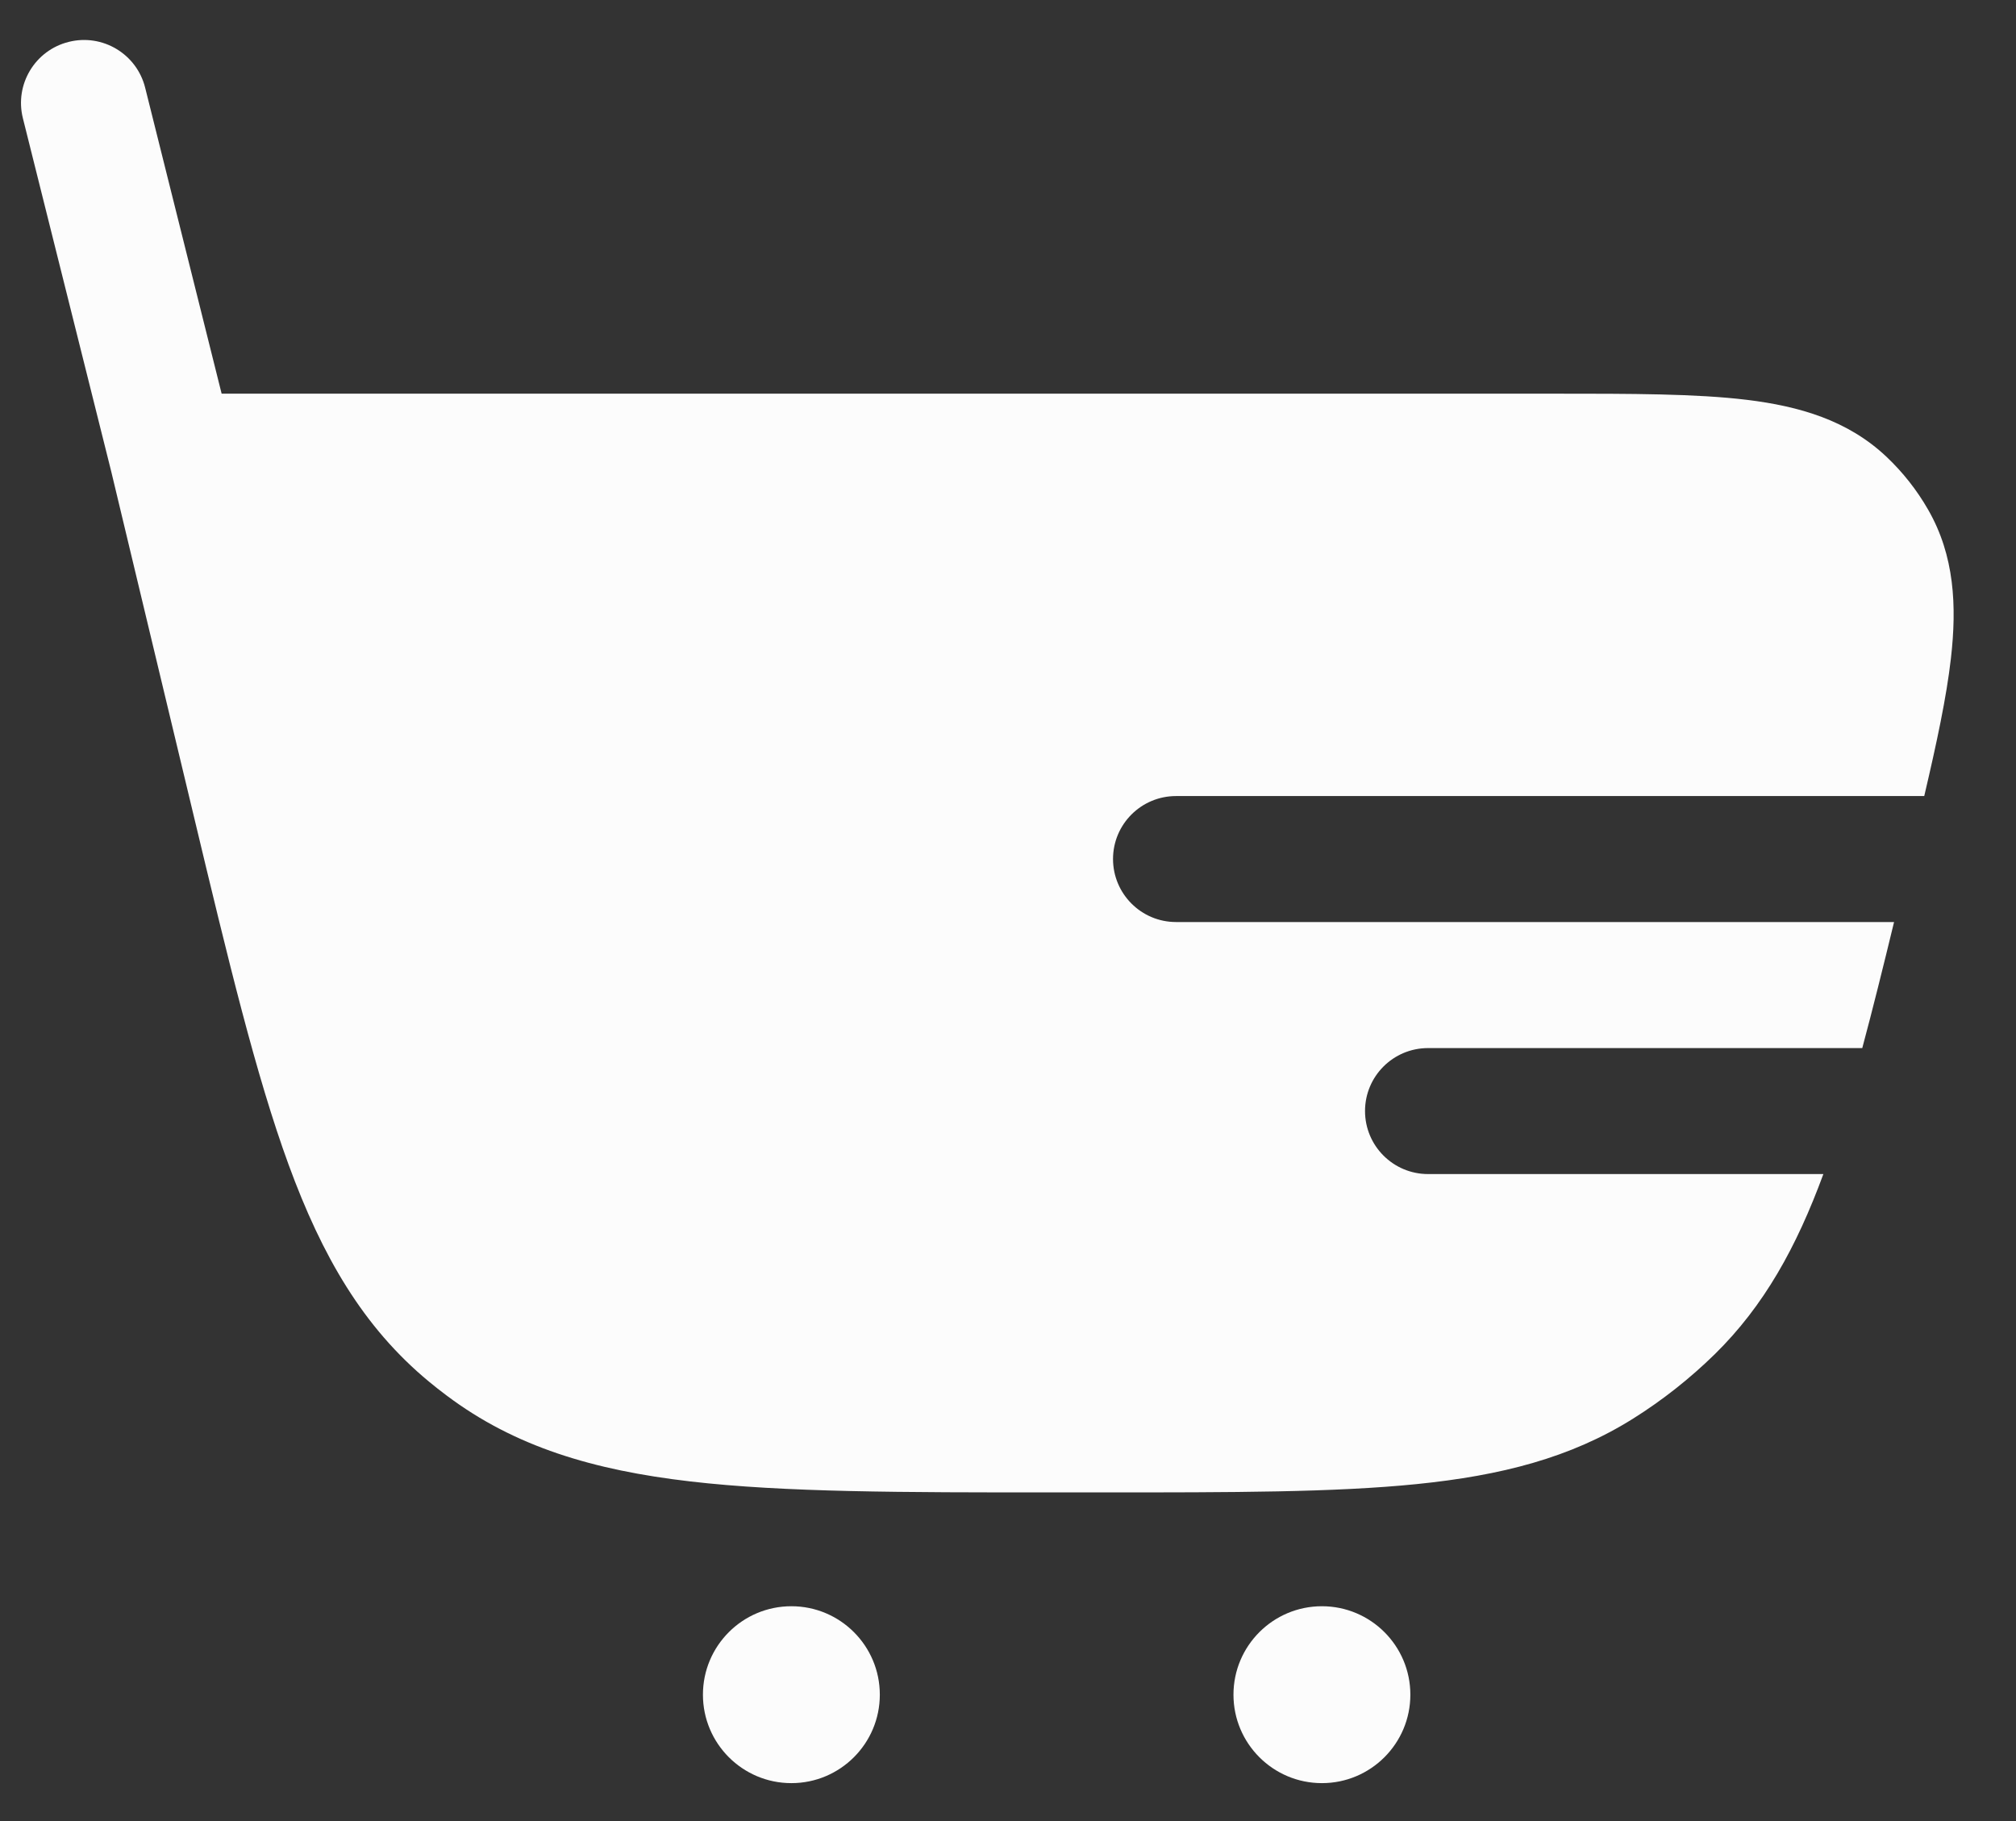 <svg width="31" height="28" viewBox="0 0 31 28" fill="none" xmlns="http://www.w3.org/2000/svg">
<rect x="0" y="0" width="31" height="28" fill="#333333" stroke="none"/>
<path d="M2.232 1.348C2.102 0.829 1.576 0.514 1.057 0.644C0.538 0.773 0.222 1.299 0.352 1.818L1.711 7.252L2.975 12.527C3.512 14.771 3.936 16.536 4.438 17.908C4.953 19.315 5.584 20.407 6.598 21.245C6.685 21.317 6.774 21.387 6.865 21.455C7.916 22.246 9.125 22.605 10.613 22.778C12.064 22.947 13.88 22.947 16.186 22.947H16.953C18.949 22.947 20.52 22.947 21.785 22.819C23.081 22.688 24.148 22.416 25.108 21.815C25.563 21.53 25.986 21.196 26.37 20.82C27.126 20.077 27.625 19.175 28.038 18.052H21.959C21.424 18.052 20.99 17.618 20.99 17.083C20.99 16.548 21.424 16.115 21.959 16.115H28.636C28.794 15.527 28.954 14.883 29.125 14.177L18.084 14.177C17.549 14.177 17.115 13.743 17.115 13.208C17.115 12.673 17.549 12.24 18.084 12.24L29.589 12.24C29.781 11.422 29.931 10.72 29.999 10.125C30.092 9.314 30.054 8.542 29.649 7.837C29.476 7.535 29.26 7.261 29.007 7.022C28.416 6.464 27.674 6.247 26.863 6.148C26.083 6.053 25.091 6.053 23.888 6.053L3.408 6.053L2.232 1.348Z" fill="#FCFCFC"/>
<path d="M12.169 27.417C12.92 27.417 13.529 26.808 13.529 26.057C13.529 25.306 12.92 24.697 12.169 24.697C11.418 24.697 10.809 25.306 10.809 26.057C10.809 26.808 11.418 27.417 12.169 27.417Z" fill="#FCFCFC"/>
<path d="M20.327 27.417C21.078 27.417 21.687 26.808 21.687 26.057C21.687 25.306 21.078 24.697 20.327 24.697C19.576 24.697 18.967 25.306 18.967 26.057C18.967 26.808 19.576 27.417 20.327 27.417Z" fill="#FCFCFC"/>
</svg>
